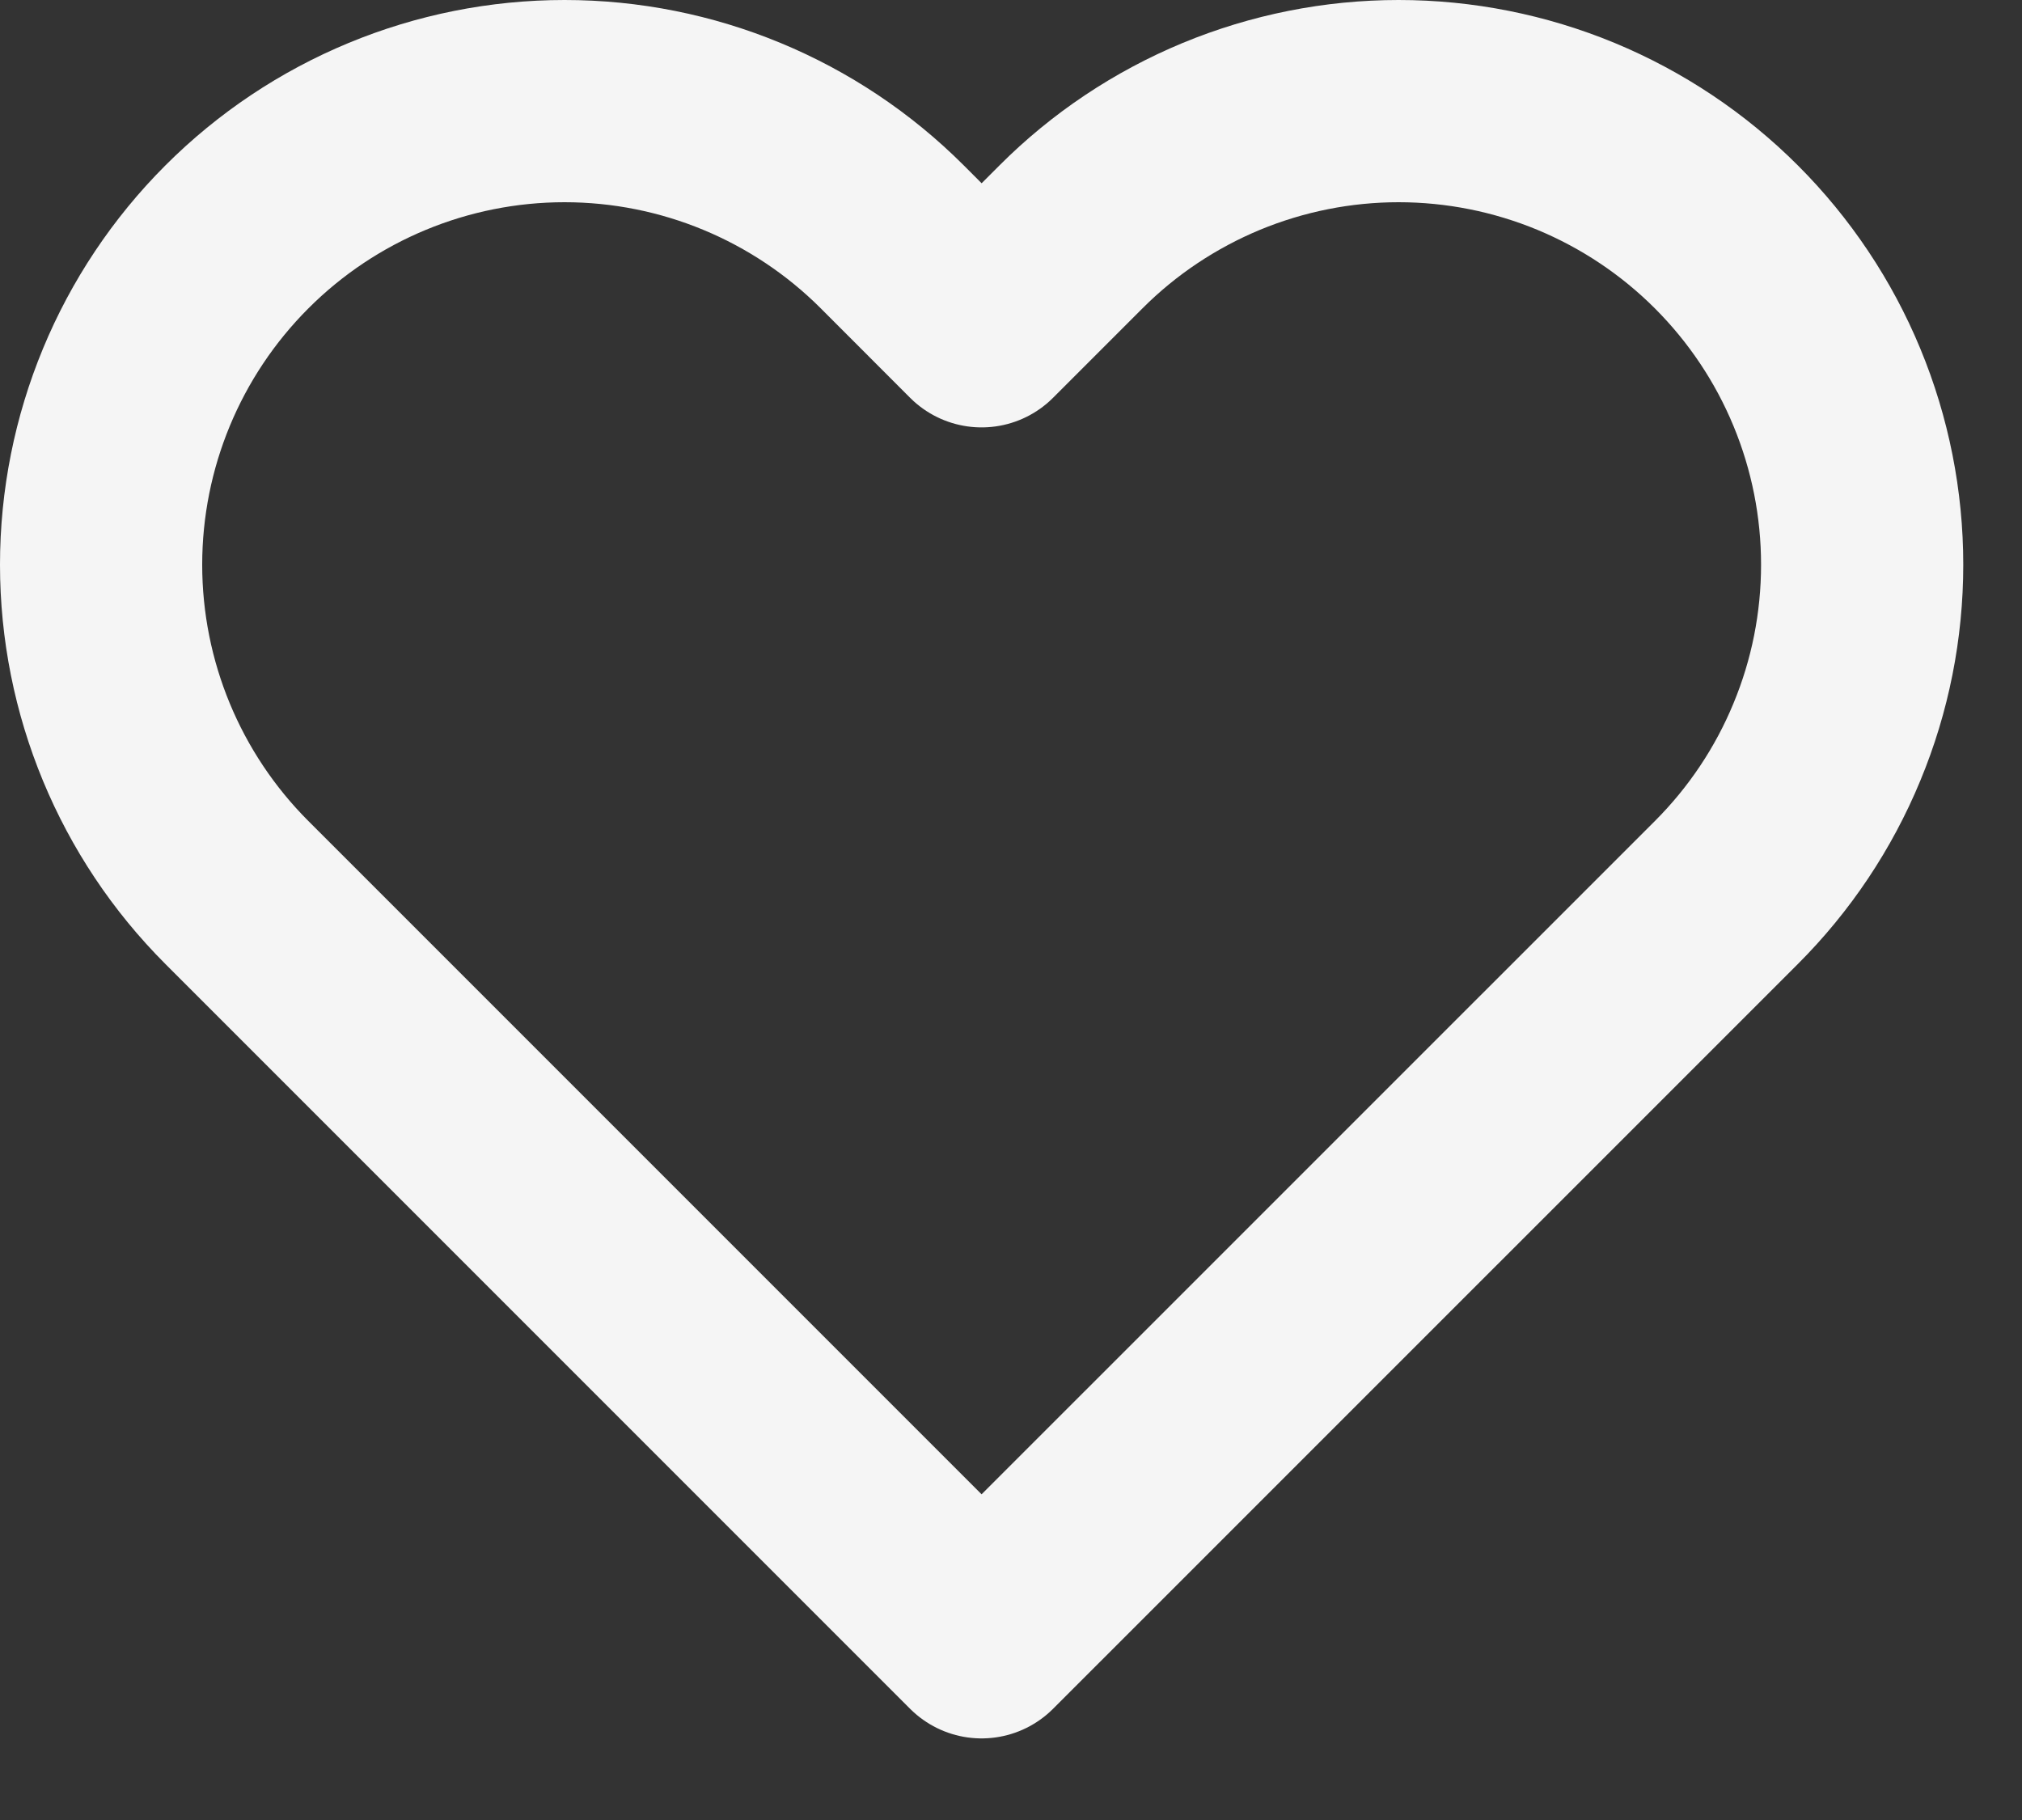 <svg preserveAspectRatio="none" width="100%" height="100%" overflow="visible" style="display: block;" viewBox="0 0 20 18" fill="none" xmlns="http://www.w3.org/2000/svg">
<rect x="0" y="0" width="20" height="18" fill="#333333" stroke="none"/>
<path id="Icon" d="M17.076 2.343C16.65 1.917 16.145 1.58 15.589 1.349C15.033 1.119 14.437 1 13.834 1C13.232 1 12.636 1.119 12.08 1.349C11.524 1.58 11.018 1.917 10.593 2.343L9.709 3.227L8.826 2.343C7.966 1.483 6.8 1 5.584 1C4.369 1 3.202 1.483 2.343 2.343C1.483 3.203 1 4.369 1 5.585C1 6.801 1.483 7.967 2.343 8.827L9.709 16.193L17.076 8.827C17.502 8.401 17.84 7.896 18.07 7.339C18.301 6.783 18.419 6.187 18.419 5.585C18.419 4.983 18.301 4.387 18.07 3.83C17.84 3.274 17.502 2.769 17.076 2.343Z" stroke="#F5F5F5" stroke-width="2" stroke-linecap="round" stroke-linejoin="round"/>
</svg>

